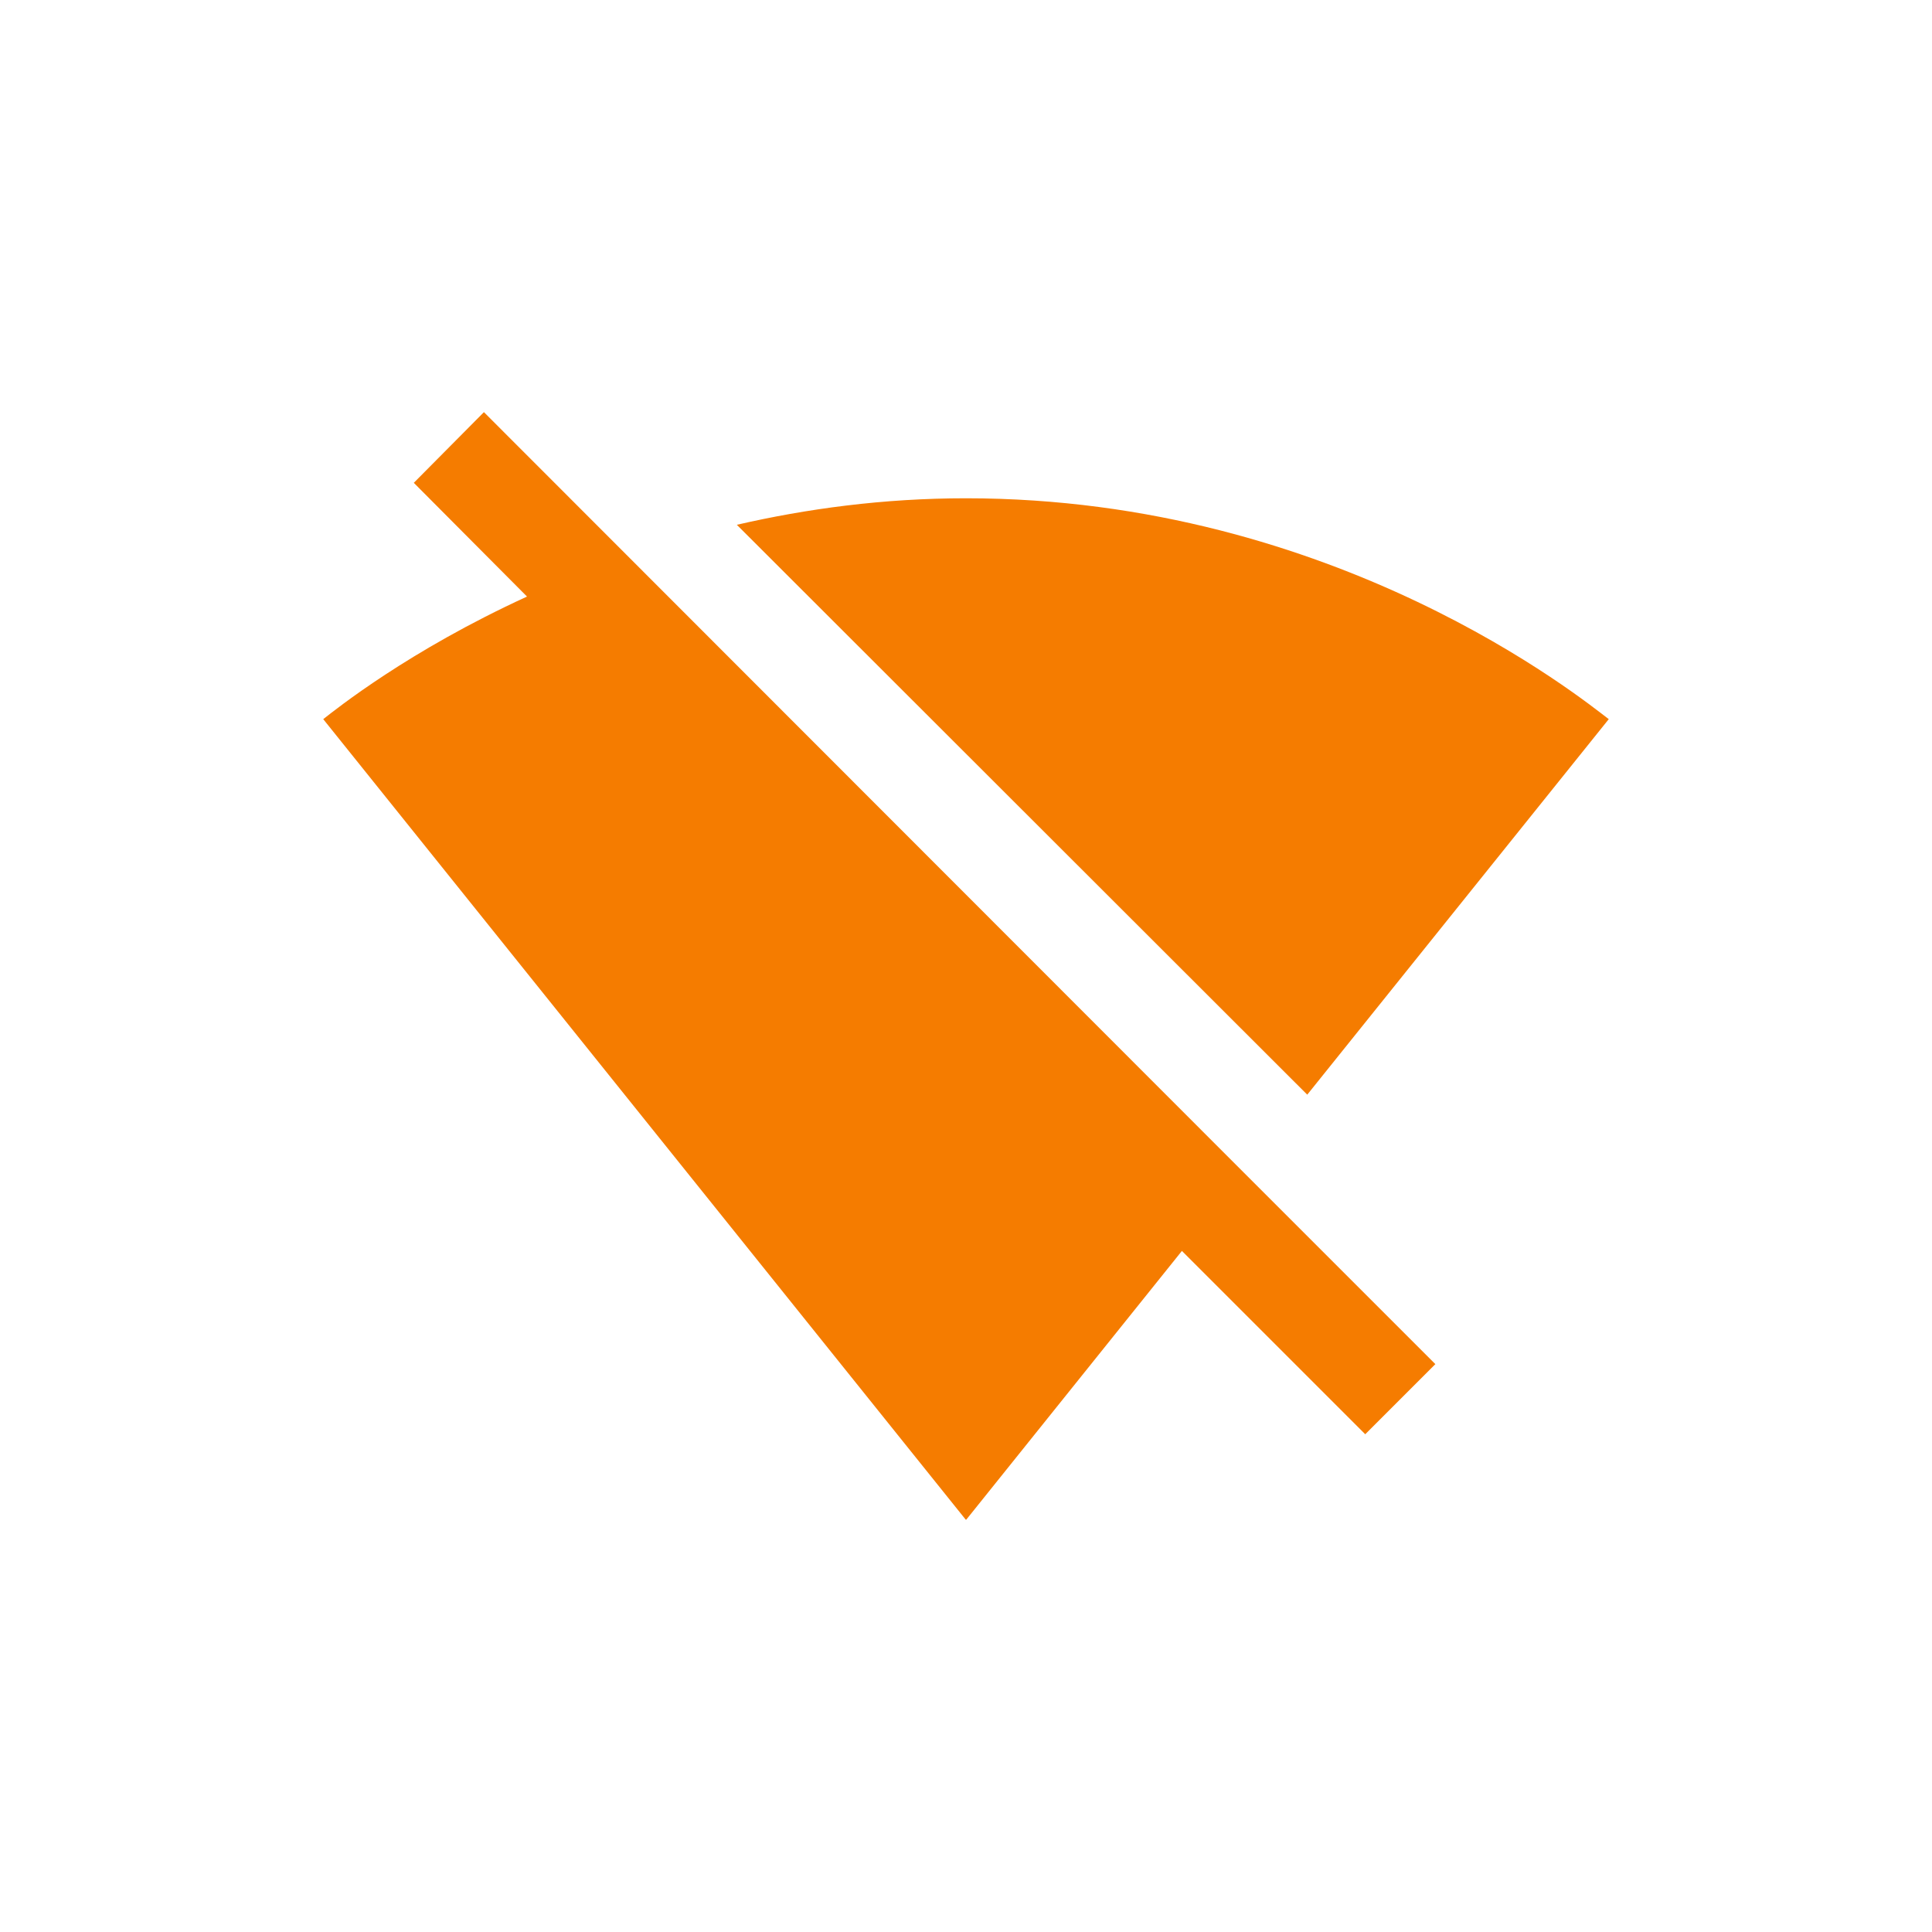 <?xml version="1.0" encoding="UTF-8" standalone="no"?>
<svg
   xmlns:dc="http://purl.org/dc/elements/1.1/"
   xmlns:cc="http://creativecommons.org/ns#"
   xmlns:rdf="http://www.w3.org/1999/02/22-rdf-syntax-ns#"
   xmlns:svg="http://www.w3.org/2000/svg"
   xmlns="http://www.w3.org/2000/svg"
   xmlns:sodipodi="http://sodipodi.sourceforge.net/DTD/sodipodi-0.dtd"
   xmlns:inkscape="http://www.inkscape.org/namespaces/inkscape"
   height="65"
   viewBox="0 0 65 65"
   width="65"
   id="svg2"
   version="1.1"
   inkscape:version="0.48.4 r9939"
   sodipodi:docname="ic_signal_wifi_off_black_24px.svg"
   style="fill:#000000">
  <defs
     id="defs10" />
  <sodipodi:namedview
     pagecolor="#ffffff"
     bordercolor="#666666"
     borderopacity="1"
     objecttolerance="10"
     gridtolerance="10"
     guidetolerance="10"
     inkscape:pageopacity="0"
     inkscape:pageshadow="2"
     inkscape:window-width="1311"
     inkscape:window-height="1024"
     id="namedview8"
     showgrid="false"
     inkscape:zoom="9.8333333"
     inkscape:cx="40.099417"
     inkscape:cy="24.20339"
     inkscape:window-x="2081"
     inkscape:window-y="103"
     inkscape:window-maximized="0"
     inkscape:current-layer="svg2" />
  <path
     d="M 54.125,24.195 C 53.289,23.564 44.966,16.764 32.5,16.764 c -2.787,0 -5.369,0.353 -7.71,0.892 L 43.981,36.829 54.125,24.195 z M 41.863,39.467 16.281,13.866 l -2.359,2.378 3.809,3.827 C 13.755,21.892 11.302,23.861 10.875,24.195 l 21.606,26.92 0.019,0.019 0.019,-0.019 7.245,-9.029 6.168,6.168 2.359,-2.359 -6.428,-6.428 z"
     id="path6"
     inkscape:connector-curvature="0"
     style="fill:#f57c00;fill-opacity:1" />
</svg>
